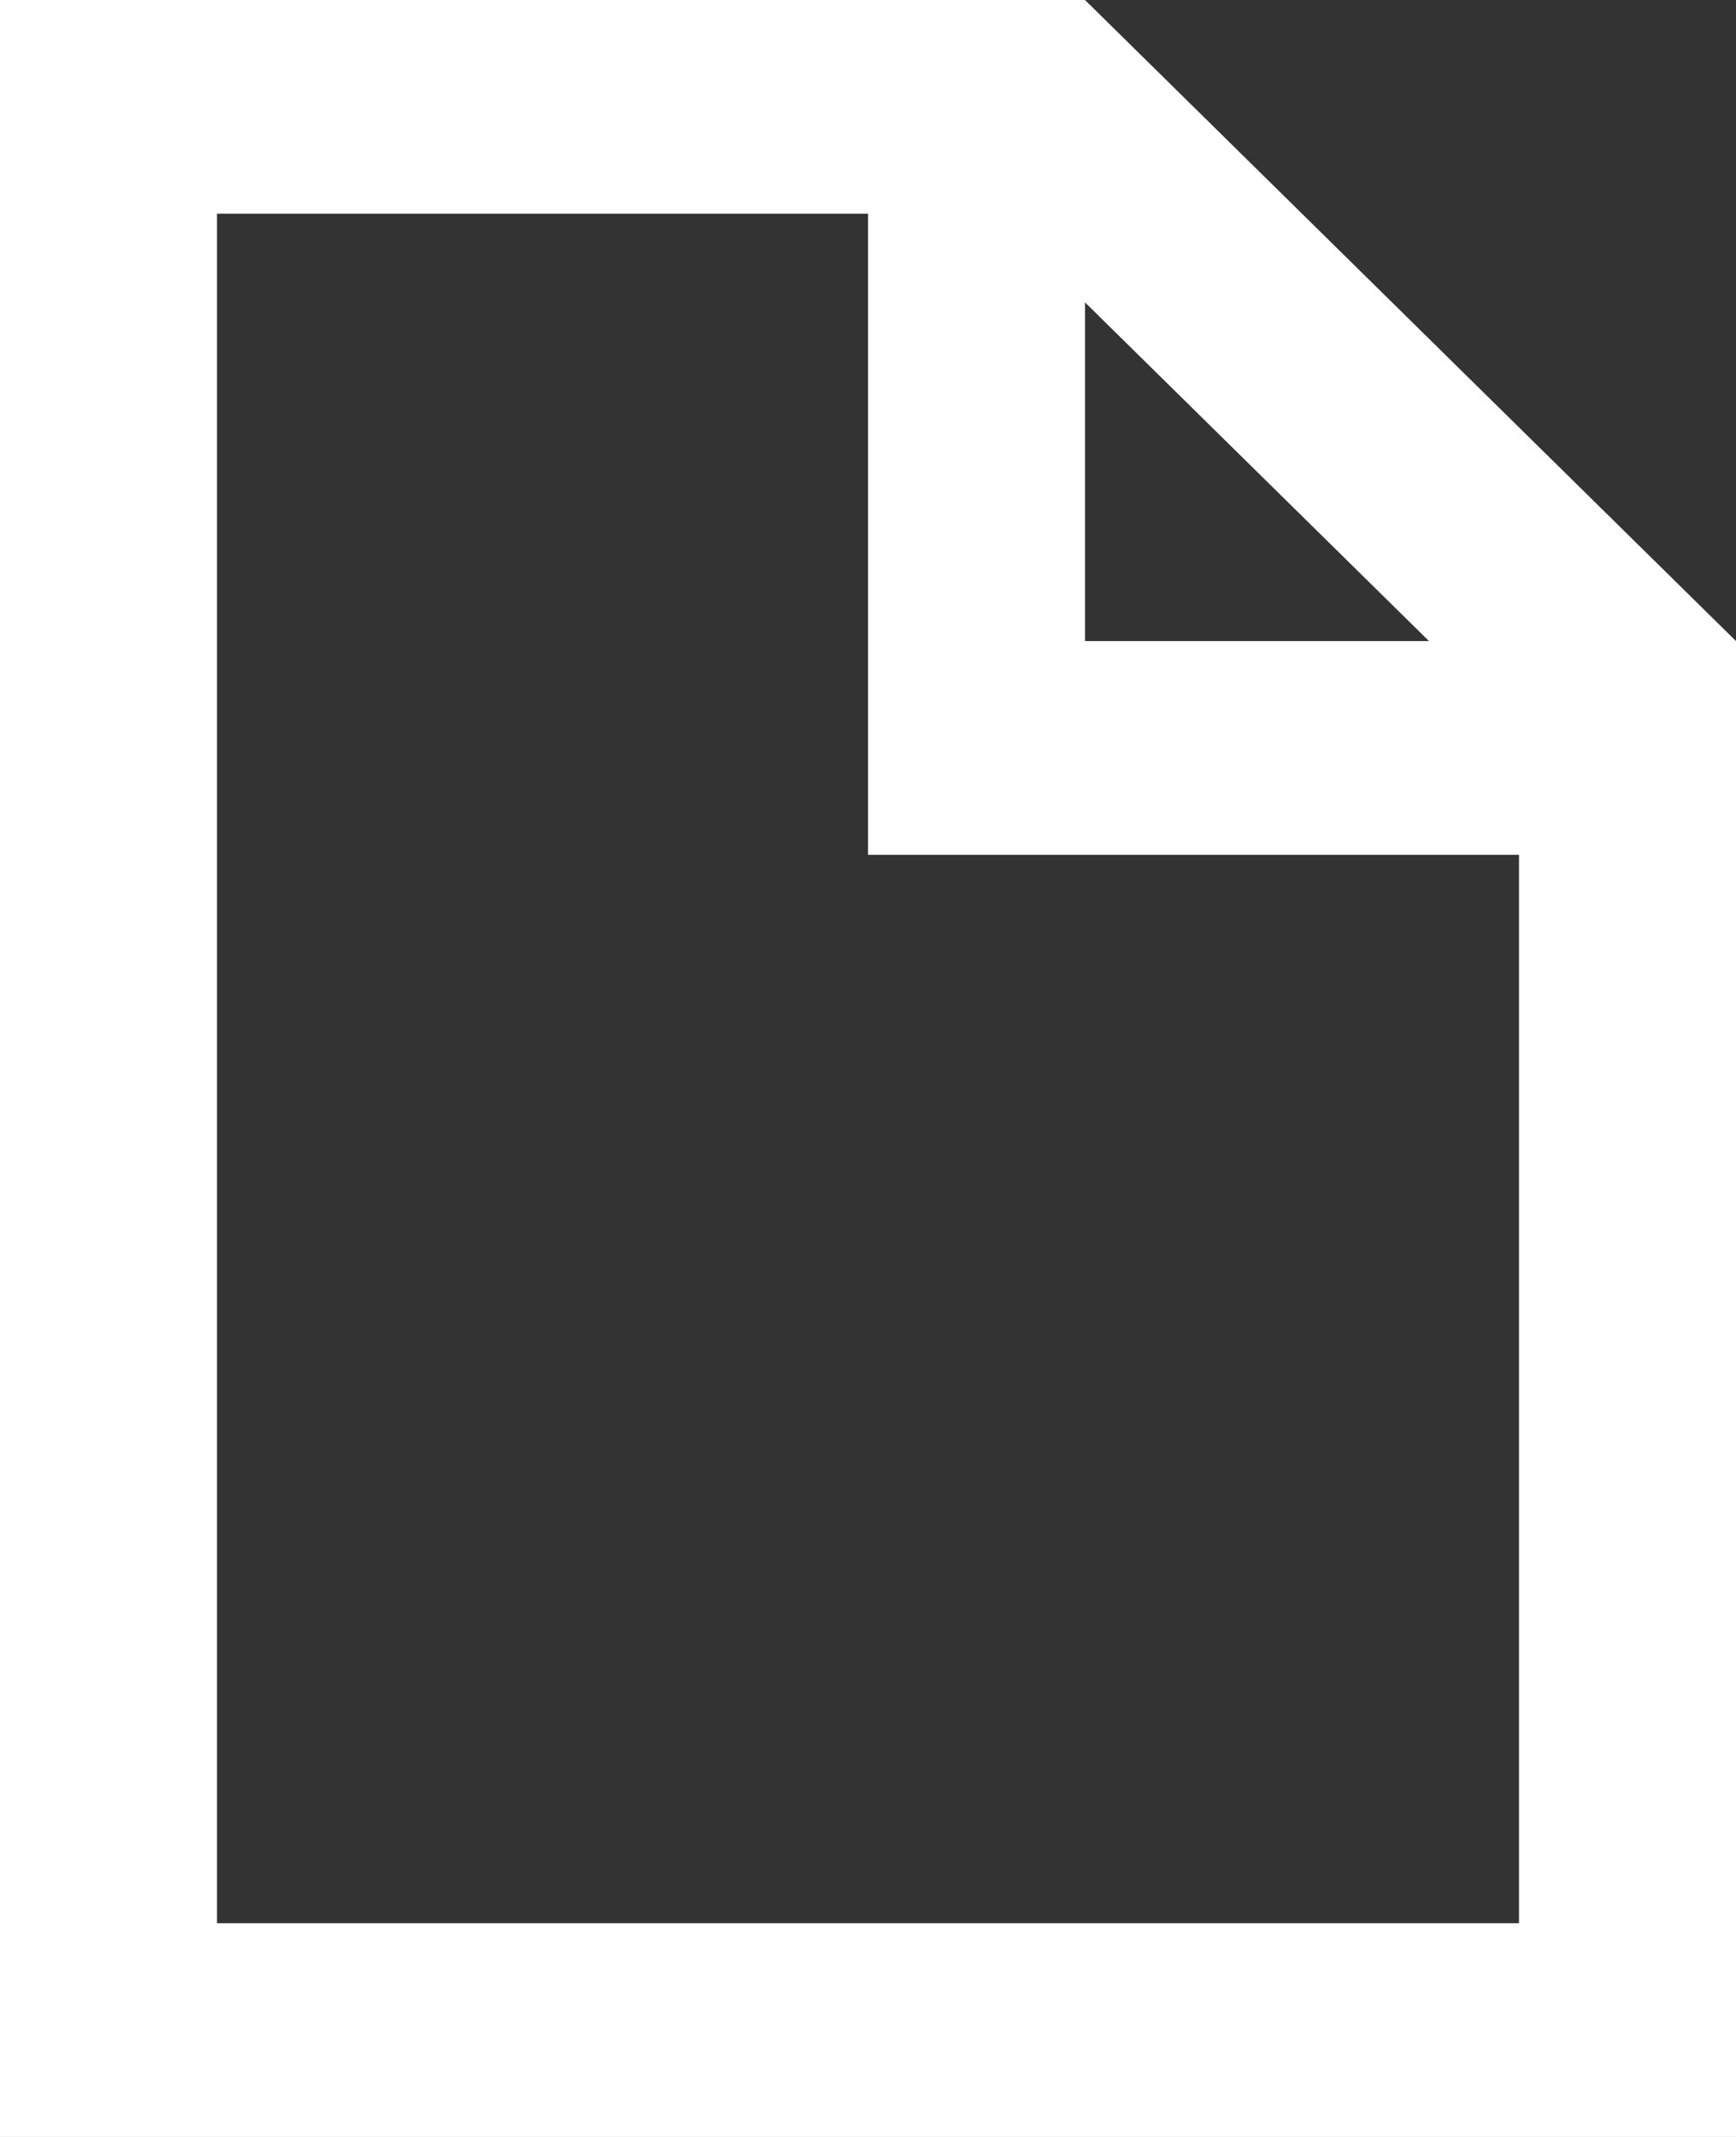 <svg xmlns="http://www.w3.org/2000/svg" width="13" height="16" viewBox="0 0 13 16">
    <rect x="0" y="0" width="13" height="16" fill="#333333" stroke="none"/>
    <g fill="none" fill-rule="evenodd">
        <g fill="#FFF">
            <path d="M732.125 1179H724v16h13v-11.2l-4.875-4.8zm0 2.264l2.576 2.536h-2.576v-2.536zm3.25 12.136h-9.75v-12.8h4.875v4.8h4.875v8z" transform="translate(-724 -1179)"/>
        </g>
    </g>
</svg>
